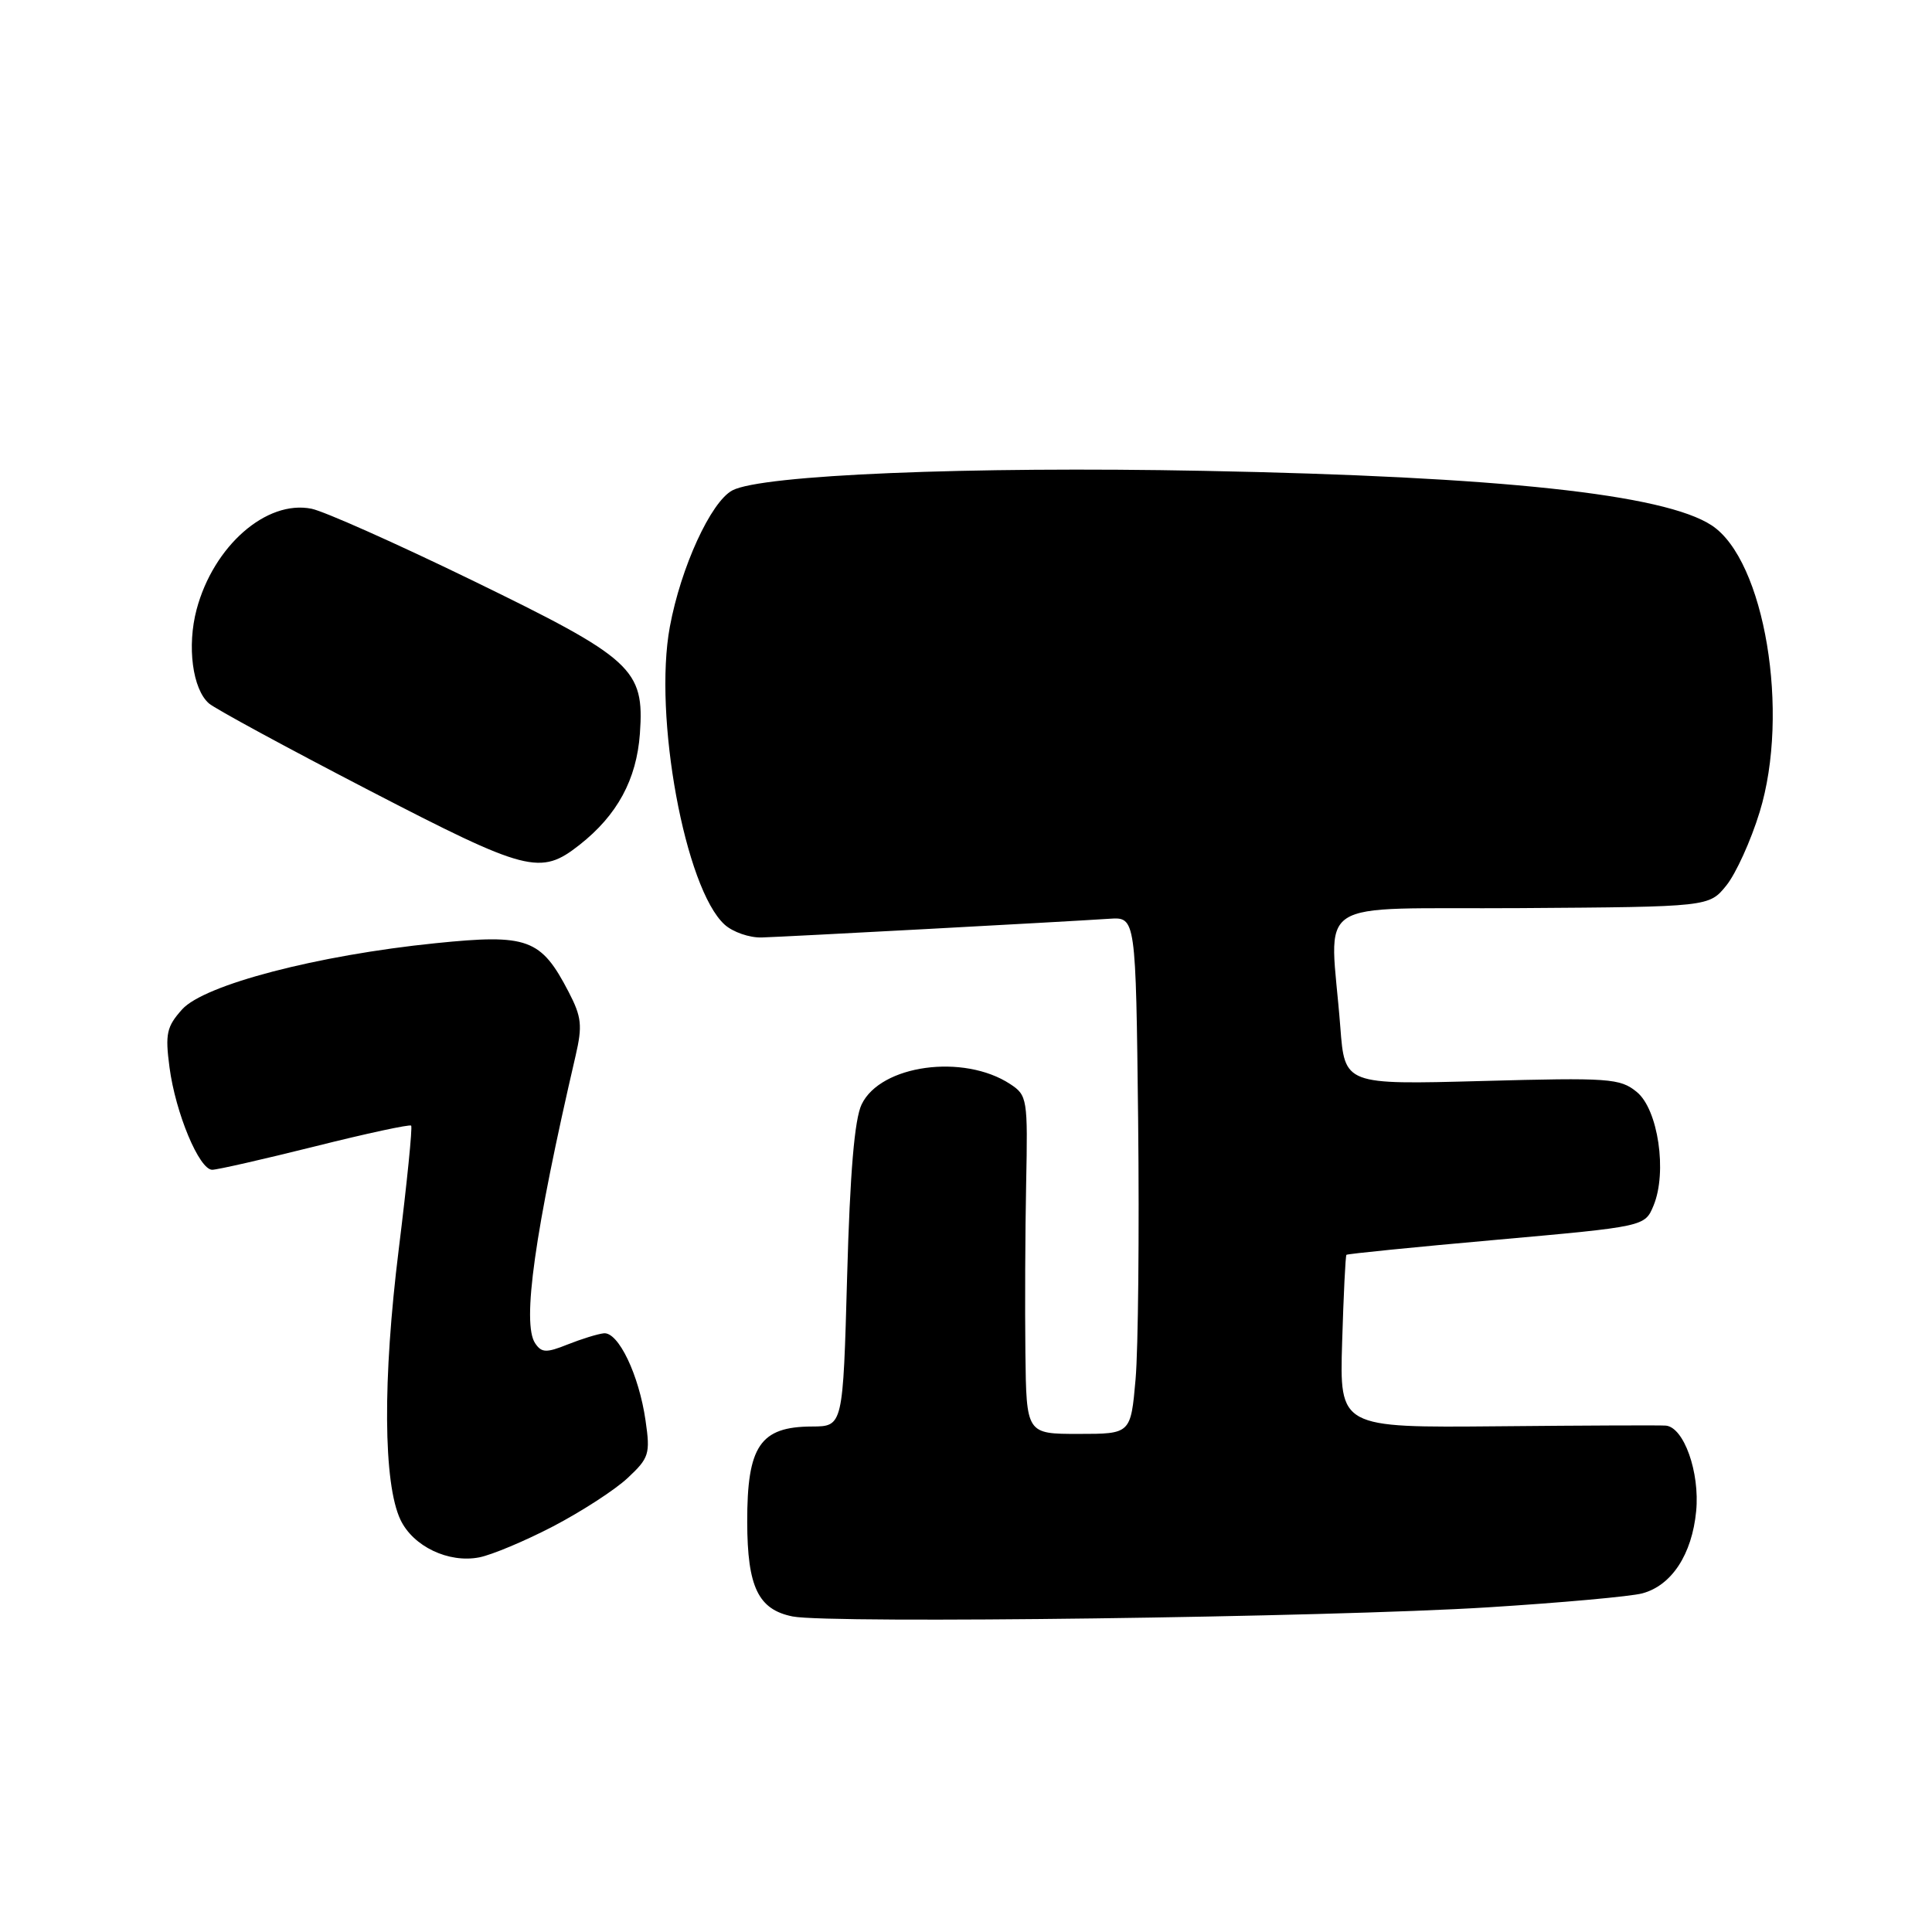 <?xml version="1.0" encoding="UTF-8" standalone="no"?>
<!DOCTYPE svg PUBLIC "-//W3C//DTD SVG 1.1//EN" "http://www.w3.org/Graphics/SVG/1.1/DTD/svg11.dtd" >
<svg xmlns="http://www.w3.org/2000/svg" xmlns:xlink="http://www.w3.org/1999/xlink" version="1.1" viewBox="0 0 256 256">
 <g >
 <path fill="currentColor"
d=" M 197.17 212.98 C 206.89 212.37 216.09 211.54 217.61 211.13 C 221.50 210.09 224.20 205.97 224.75 200.24 C 225.25 195.09 223.12 189.10 220.72 188.90 C 220.05 188.84 210.05 188.88 198.50 188.99 C 177.50 189.18 177.50 189.18 177.84 177.84 C 178.03 171.60 178.28 166.39 178.41 166.27 C 178.53 166.14 187.48 165.24 198.29 164.28 C 217.95 162.52 217.95 162.52 219.10 159.75 C 220.94 155.32 219.71 146.99 216.88 144.69 C 214.67 142.88 213.24 142.78 196.34 143.24 C 178.18 143.73 178.18 143.73 177.60 136.11 C 176.25 118.50 173.19 120.52 201.48 120.33 C 226.46 120.16 226.46 120.16 228.75 117.33 C 230.01 115.77 232.00 111.40 233.16 107.61 C 237.21 94.44 233.82 74.20 226.80 69.61 C 220.51 65.48 198.80 63.15 159.50 62.39 C 128.35 61.78 100.89 62.92 97.04 64.98 C 94.19 66.50 90.22 75.16 88.76 83.04 C 86.56 94.86 90.77 117.77 96.02 122.52 C 97.10 123.50 99.31 124.27 100.93 124.22 C 104.02 124.13 141.04 122.14 147.00 121.74 C 150.50 121.51 150.50 121.51 150.81 148.50 C 150.97 163.35 150.82 178.76 150.47 182.75 C 149.83 190.00 149.83 190.00 142.91 190.00 C 136.00 190.00 136.00 190.00 135.87 179.25 C 135.80 173.34 135.84 163.25 135.97 156.84 C 136.20 145.58 136.12 145.13 133.85 143.64 C 127.67 139.59 116.68 141.10 114.17 146.34 C 113.23 148.29 112.63 155.37 112.25 169.09 C 111.70 189.00 111.70 189.00 107.60 189.02 C 100.72 189.04 98.99 191.60 99.01 201.68 C 99.03 210.29 100.47 213.28 105.03 214.19 C 109.96 215.17 176.08 214.30 197.17 212.98 Z  M 73.31 202.24 C 77.06 200.28 81.50 197.41 83.17 195.84 C 86.01 193.19 86.18 192.65 85.54 188.24 C 84.67 182.17 81.93 176.45 80.00 176.67 C 79.17 176.76 77.02 177.43 75.21 178.15 C 72.39 179.28 71.76 179.26 70.91 177.99 C 69.14 175.36 70.84 163.28 76.27 139.89 C 77.19 135.91 77.07 134.75 75.35 131.44 C 71.68 124.37 69.95 123.73 57.71 124.98 C 42.05 126.57 27.09 130.48 24.14 133.74 C 22.08 136.04 21.87 136.98 22.46 141.43 C 23.26 147.49 26.40 155.00 28.12 155.00 C 28.80 155.00 34.93 153.60 41.75 151.90 C 48.56 150.19 54.29 148.96 54.48 149.15 C 54.67 149.34 53.93 156.70 52.84 165.50 C 50.69 182.79 50.78 196.59 53.07 201.39 C 54.75 204.91 59.44 207.15 63.50 206.36 C 65.15 206.04 69.57 204.19 73.31 202.24 Z  M 76.79 111.95 C 81.79 108.02 84.35 103.29 84.79 97.21 C 85.40 88.64 83.90 87.27 62.43 76.83 C 52.45 71.98 42.93 67.74 41.28 67.41 C 35.29 66.21 28.29 72.35 26.05 80.76 C 24.76 85.62 25.51 91.32 27.69 93.21 C 28.51 93.92 38.02 99.08 48.84 104.69 C 69.88 115.59 71.60 116.03 76.79 111.95 Z "/>
</g>
</svg>
